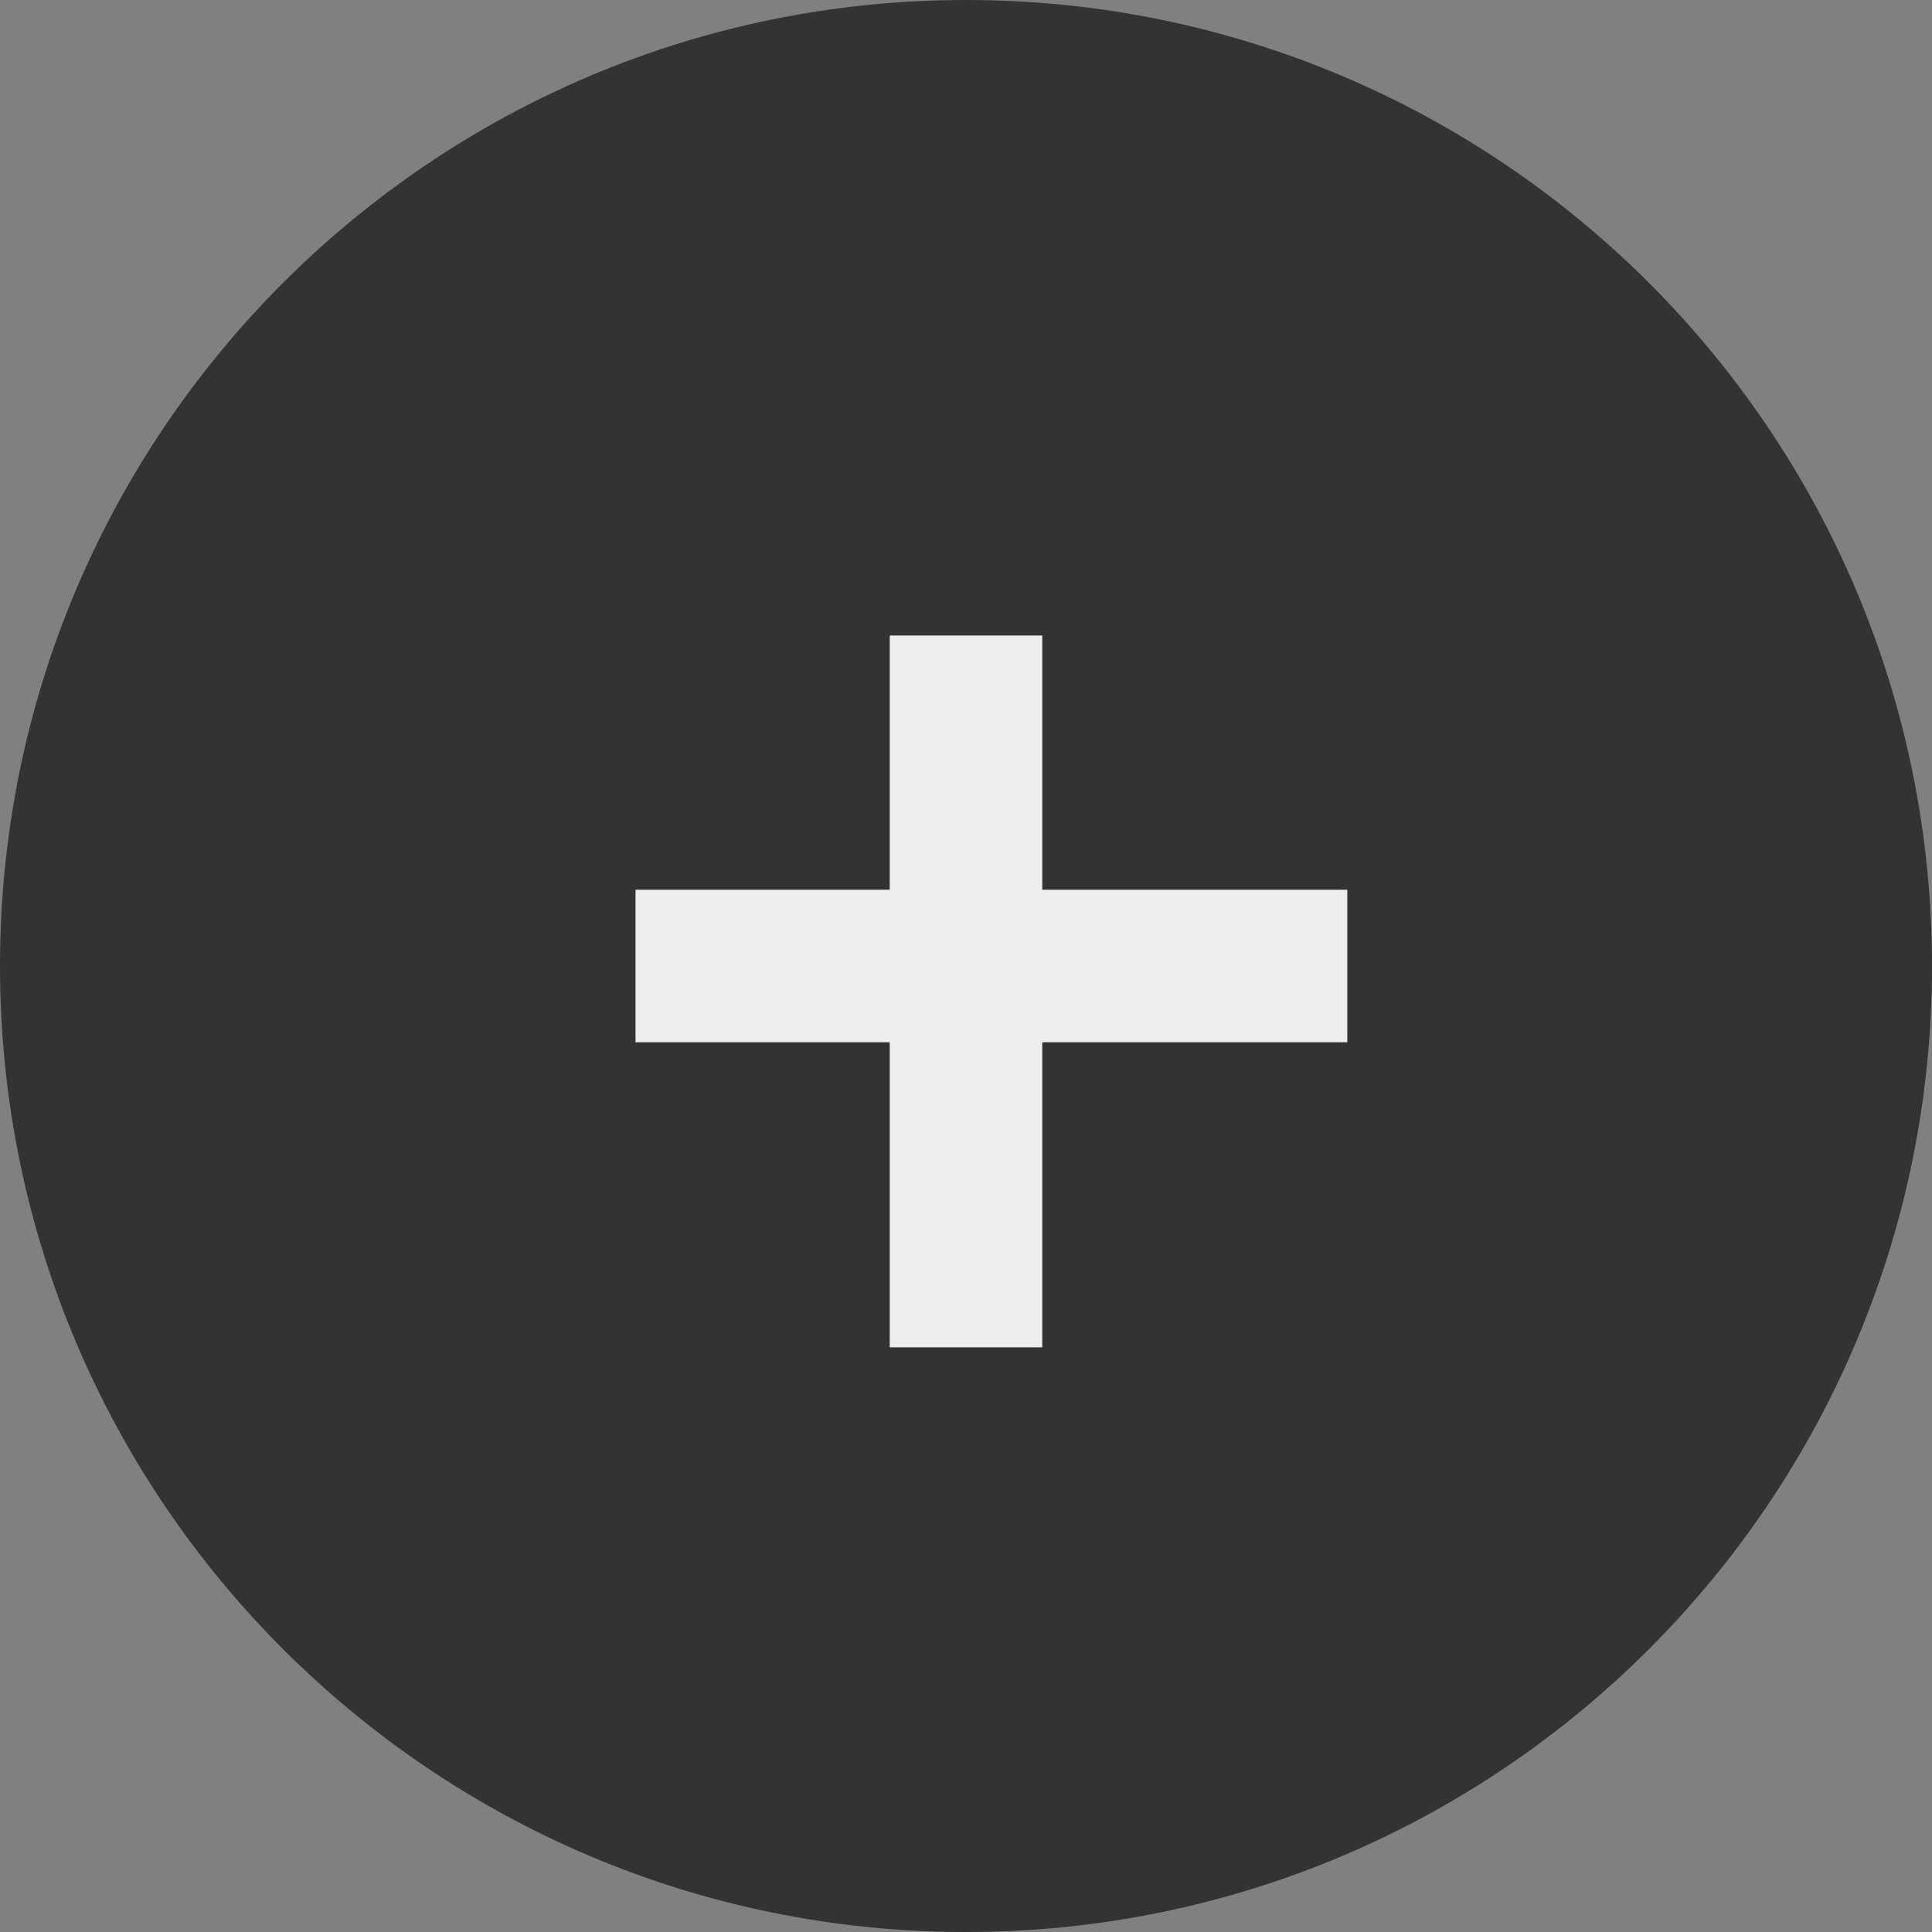 <?xml version="1.0" standalone="no"?><!-- Generator: Adobe Fireworks CS6, Export SVG Extension by Aaron Beall (http://fireworks.abeall.com) . Version: 0.6.1  --><!DOCTYPE svg PUBLIC "-//W3C//DTD SVG 1.1//EN" "http://www.w3.org/Graphics/SVG/1.1/DTD/svg11.dtd"><svg id="mais_menus.fw-Page%201" viewBox="0 0 38 38" style="background-color:#ffffff00" version="1.1"	xmlns="http://www.w3.org/2000/svg" xmlns:xlink="http://www.w3.org/1999/xlink" xml:space="preserve"	x="0px" y="0px" width="38px" height="38px"><rect x="0" y="0" width="38" height="38" fill="#808080" stroke="none"/>	<defs>		<!-- Library -->		<symbol id="plus" overflow="visible">			<g id="Layer%2012">				<path id="Ellipse" d="M -19 0 C -19 -10.493 -10.493 -19 0 -19 C 10.493 -19 19 -10.493 19 0 C 19 10.493 10.493 19 0 19 C -10.493 19 -19 10.493 -19 0 Z" fill="#333333"/>				<path id="Line" d="M -6.5 0 L 7.5 0 " stroke="#eeeeee" stroke-width="3" fill="none"/>				<path id="Line2" d="M 0 -6.5 L 0 7.5 " stroke="#eeeeee" stroke-width="3" fill="none"/>			</g>		</symbol>		<!-- End Library -->	</defs>	<g id="Layer%201">		<use id="plus2" xlink:href="#plus" transform="matrix(1, 0, 0, 1, 19, 19)"/>	</g></svg>